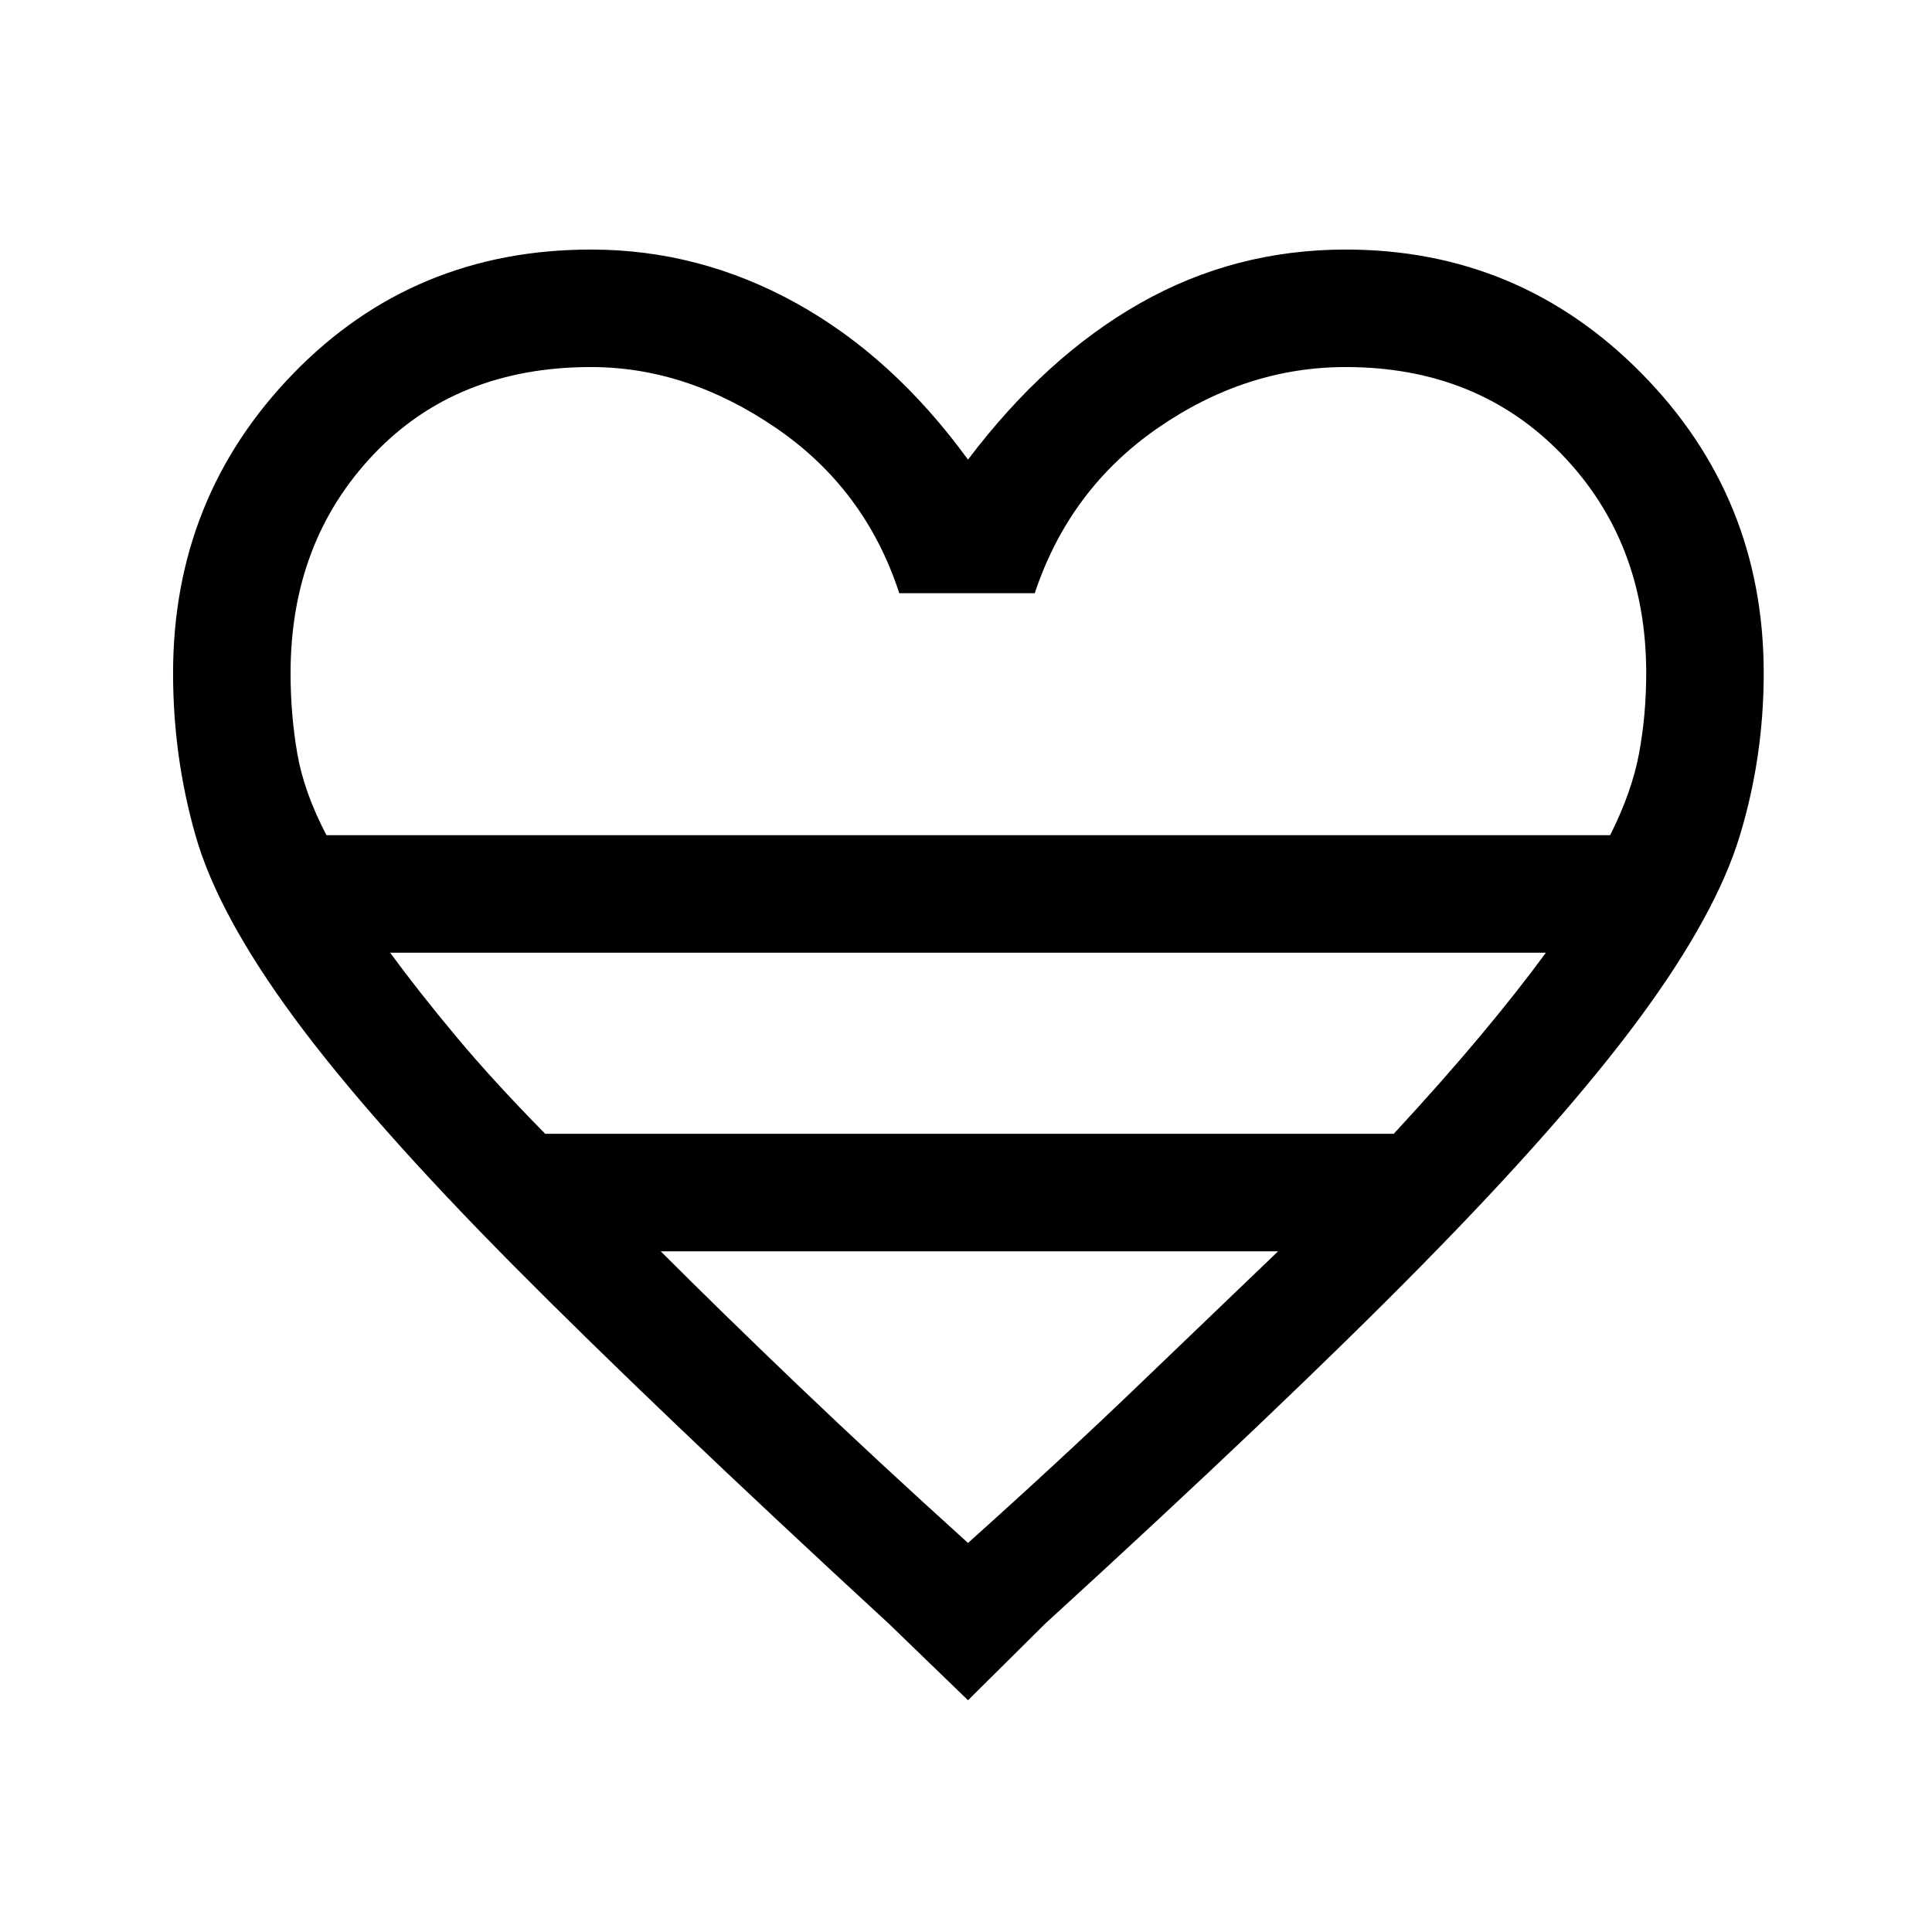 <svg xmlns="http://www.w3.org/2000/svg" height="48" viewBox="0 -960 960 960" width="48"><path d="m481-115.155-39.305-37.998Q325.464-260.23 254.771-331.538q-70.692-71.308-108.539-122.654-37.846-51.347-49.038-90.51Q86-583.865 86-625.461q0-87.485 59.808-149.011 59.807-61.527 147.884-61.527 53.846 0 101.983 26.656 48.138 26.656 85.324 77.729 38.571-51.073 85.516-77.729 46.945-26.656 102.176-26.656 86.283 0 146.987 61.527 60.704 61.526 60.704 149.011 0 41.596-11.884 80.759-11.885 39.163-49.731 90.51-37.847 51.346-108.039 122.654-70.193 71.308-187.424 178.385L481-115.155ZM162.224-544.999h637.852q10.846-21.592 14.385-40.767Q818-604.94 818-625.461q0-65.311-41.923-108.732-41.923-43.422-107.385-43.422-49.615 0-93.461 30.346t-61.077 82.039h-67.308q-16.846-51.693-61.14-82.039-44.293-30.346-92.013-30.346-66.847 0-108.077 43.422-41.231 43.421-41.231 108.732 0 20.641 3.346 39.936 3.347 19.295 14.493 40.526Zm108.7 148.384h421.613q23.975-25.91 42.719-48.301 18.744-22.391 32.898-41.699H193.846Q208-467.307 226.616-445q18.615 22.308 44.308 48.385ZM481-193.308q47.063-42.207 84.759-78.433 37.696-36.226 69.318-66.49h-306.77q30.385 30.385 68.2 66.55 37.815 36.166 84.493 78.373Zm0-351.691Z"/></svg>